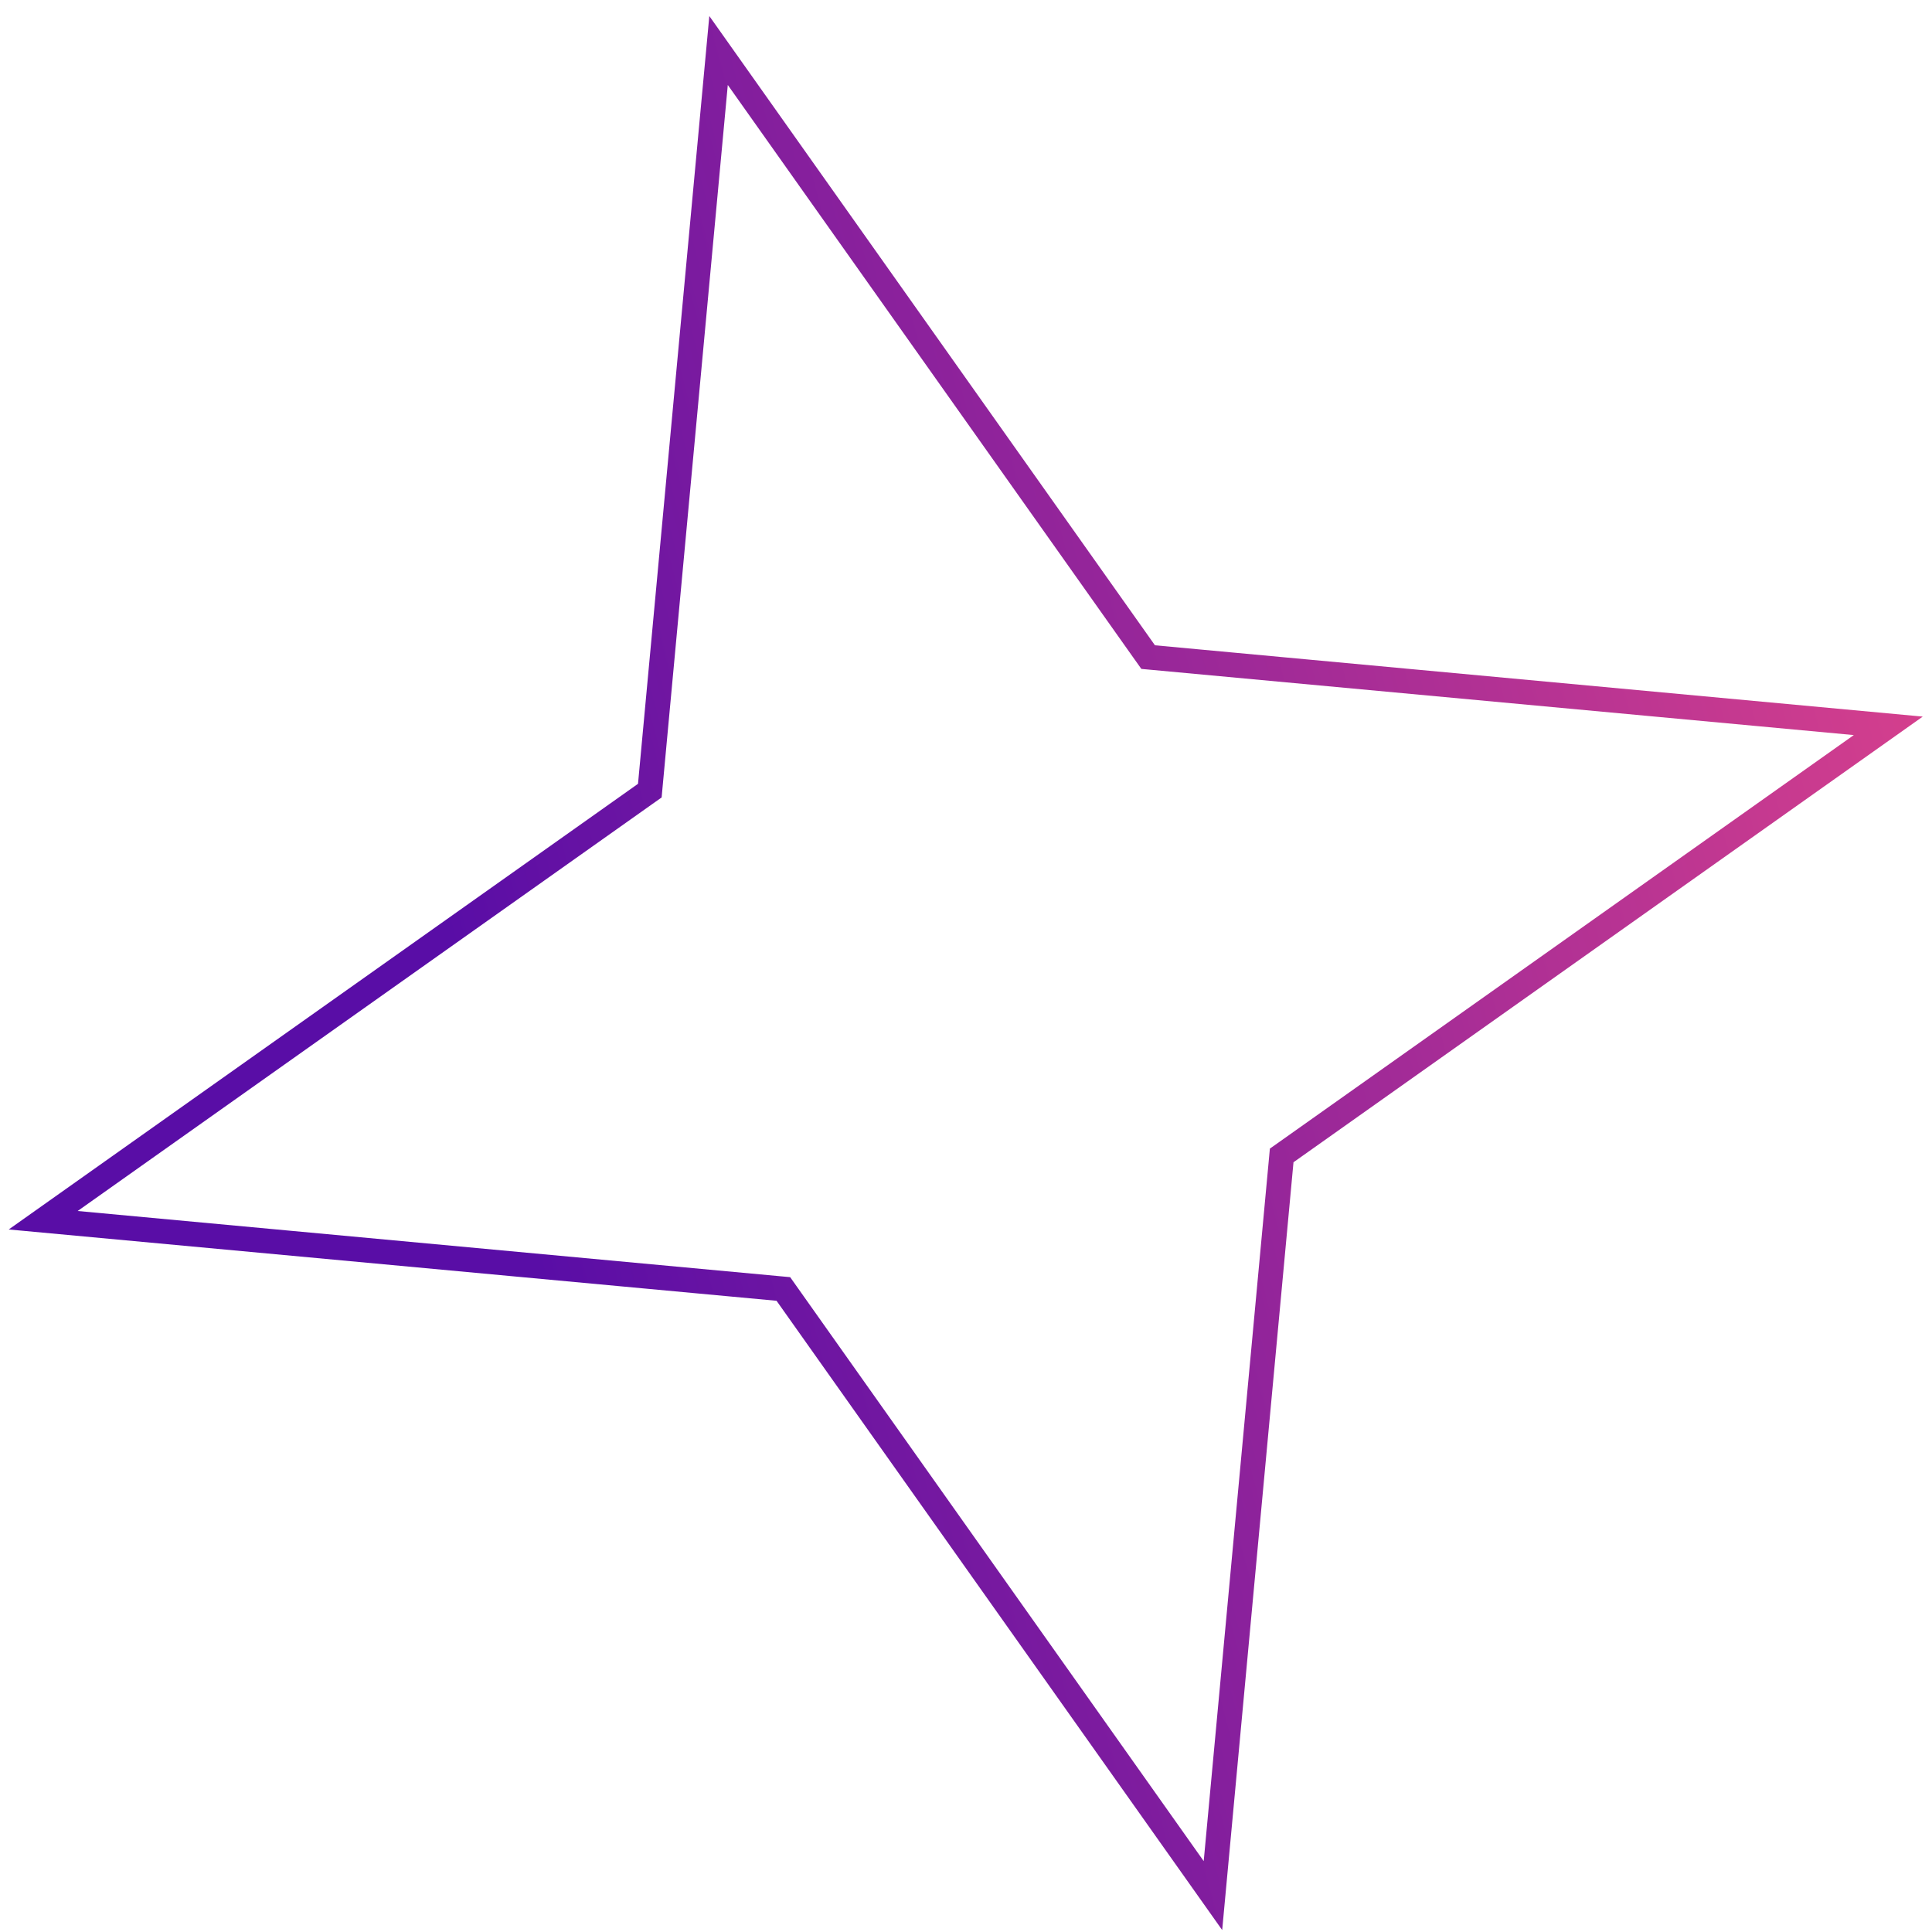 <svg width="78" height="78" viewBox="0 0 78 78" fill="none" xmlns="http://www.w3.org/2000/svg">
<path d="M29.01 2.039L46.221 26.342L46.354 26.529L46.583 26.55L76.235 29.304L51.932 46.516L51.745 46.648L51.724 46.877L48.97 76.53L31.759 52.227L31.626 52.039L31.397 52.018L1.744 49.264L26.047 32.053L26.235 31.92L26.256 31.691L29.01 2.039Z" stroke="url(#paint0_linear_35_12479)"/>
<defs>
<linearGradient id="paint0_linear_35_12479" x1="0.353" y1="49.637" x2="77.627" y2="28.931" gradientUnits="userSpaceOnUse">
<stop offset="0.253" stop-color="#590DA6"/>
<stop offset="1" stop-color="#D43F8D"/>
</linearGradient>
</defs>
</svg>
